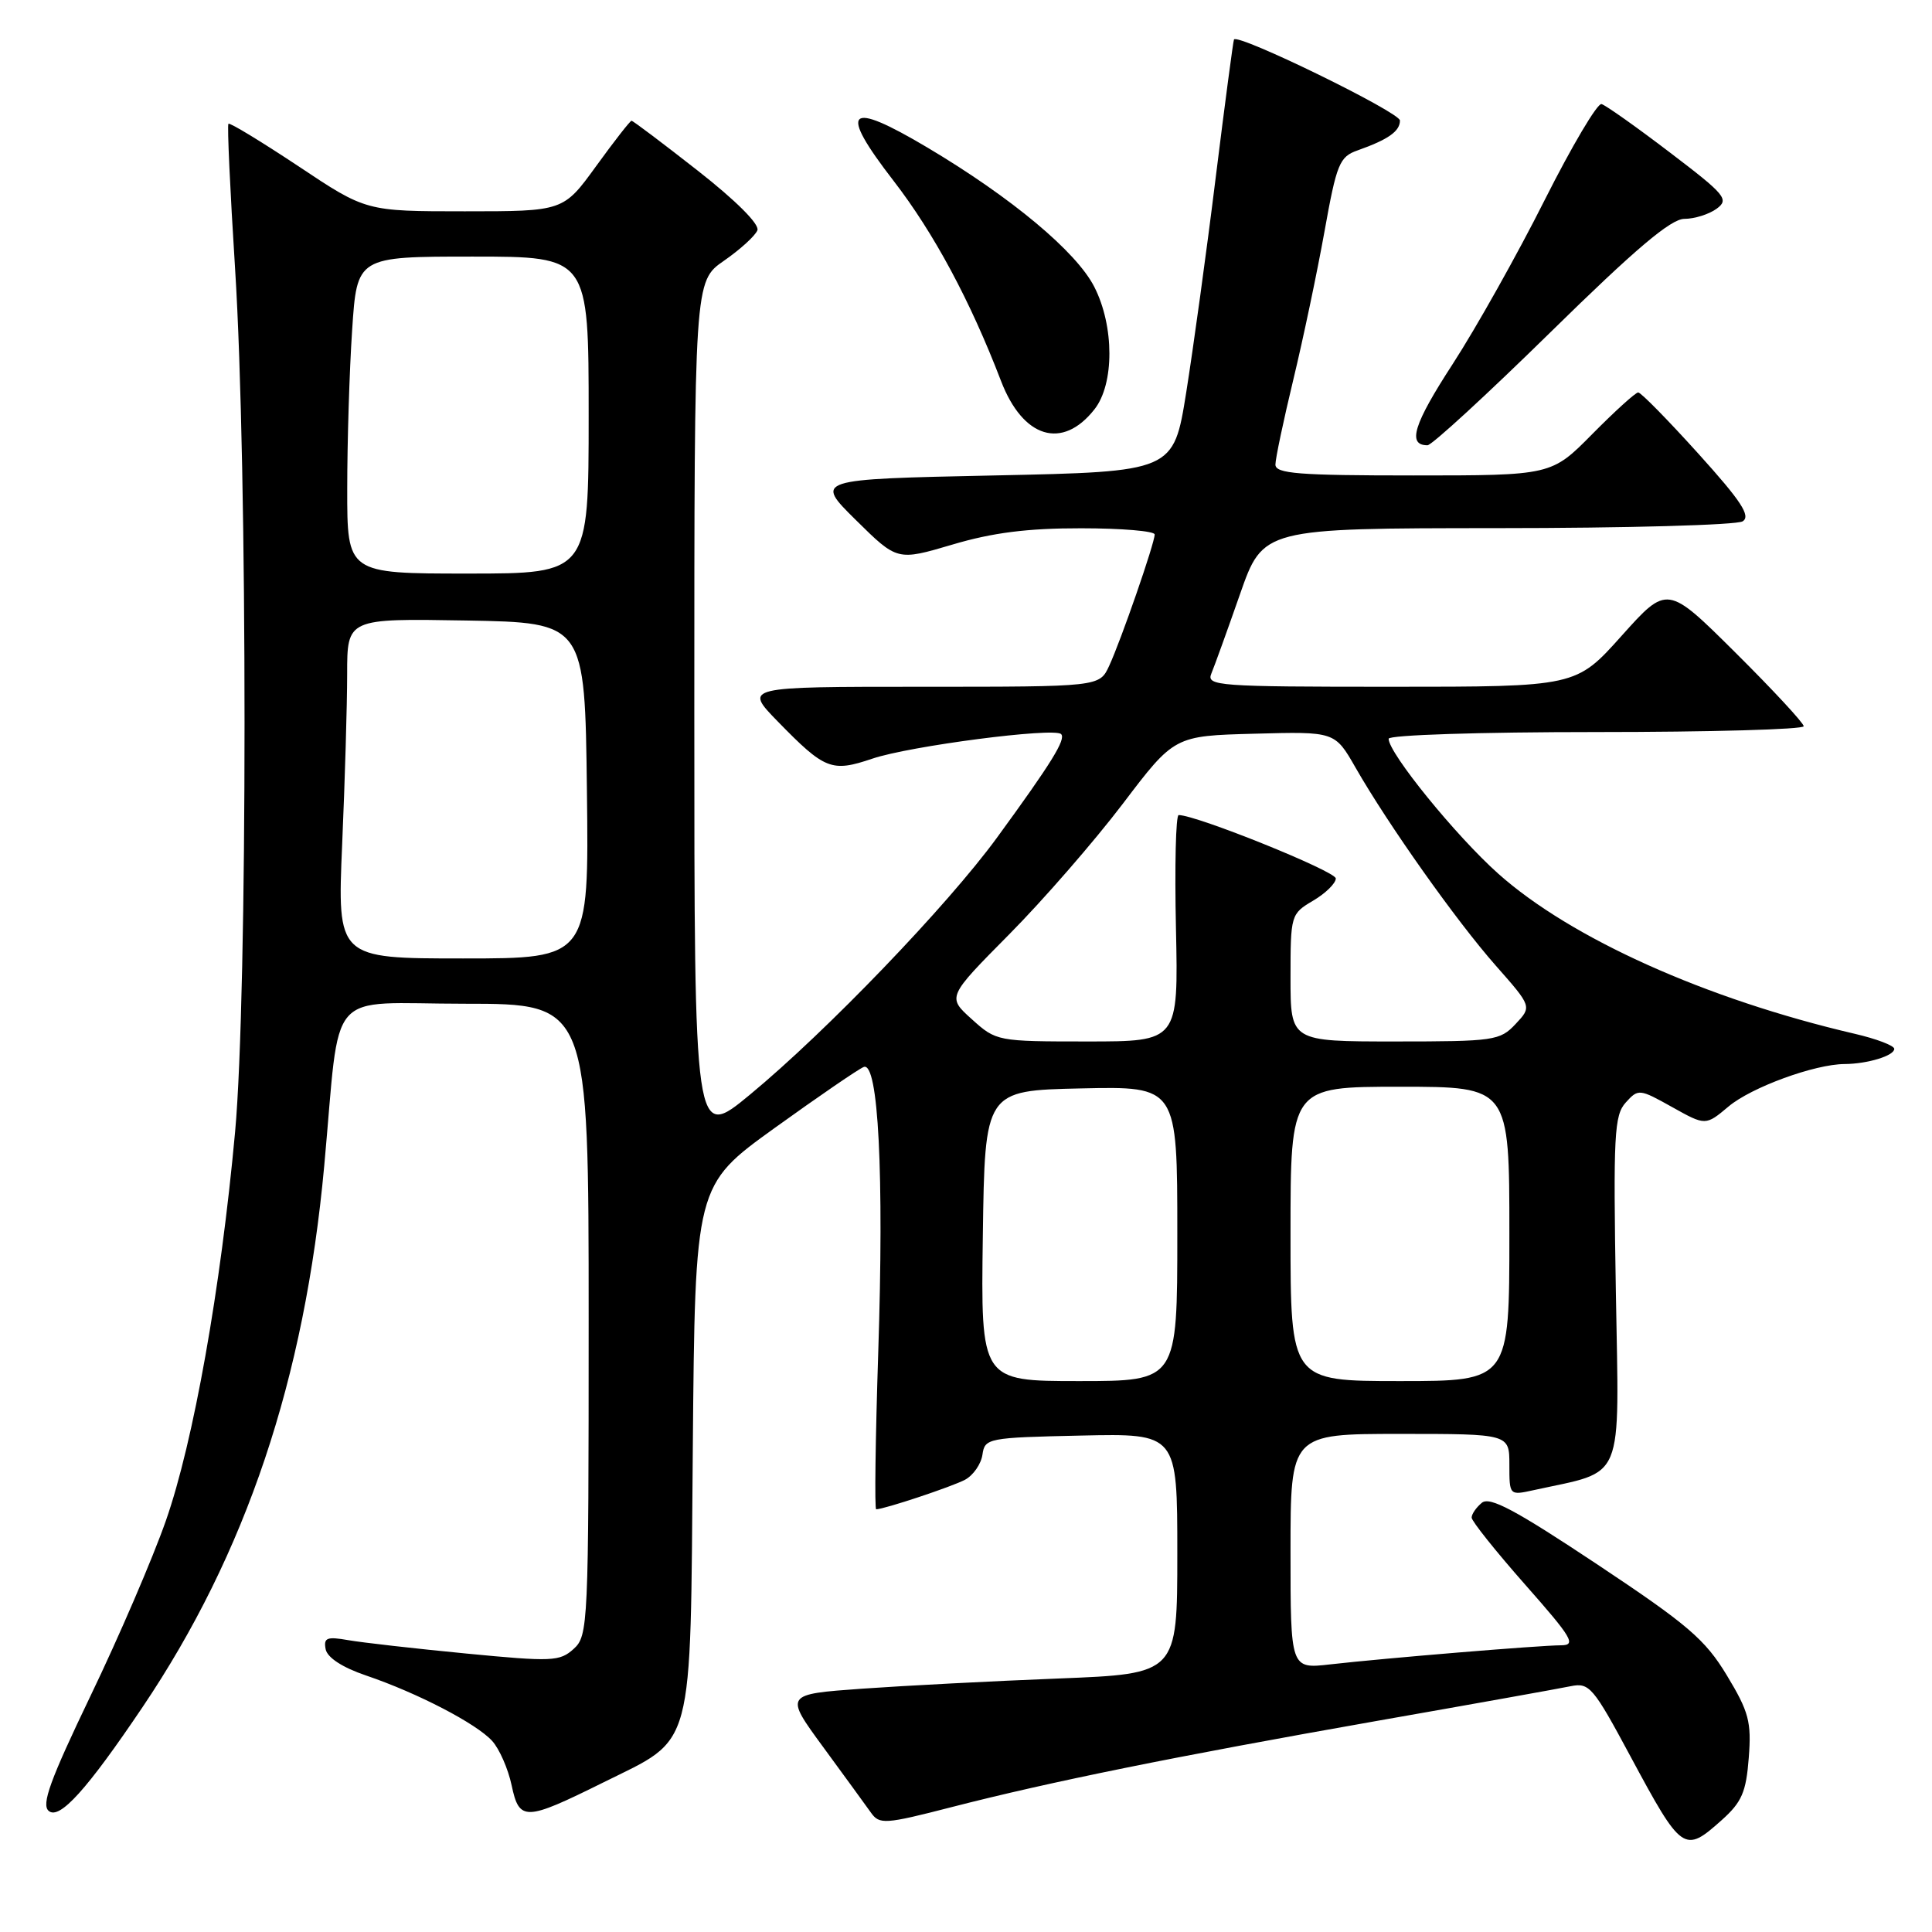 <?xml version="1.0" encoding="UTF-8" standalone="no"?>
<!DOCTYPE svg PUBLIC "-//W3C//DTD SVG 1.1//EN" "http://www.w3.org/Graphics/SVG/1.1/DTD/svg11.dtd" >
<svg xmlns="http://www.w3.org/2000/svg" xmlns:xlink="http://www.w3.org/1999/xlink" version="1.1" viewBox="0 0 256 256">
 <g >
 <path fill="currentColor"
d=" M 228.14 241.17 C 230.80 238.79 231.37 237.47 231.72 232.92 C 232.09 228.16 231.74 226.83 228.82 222.00 C 225.94 217.23 223.66 215.28 211.60 207.26 C 200.80 200.08 197.39 198.26 196.35 199.13 C 195.61 199.74 195.00 200.62 195.00 201.09 C 195.00 201.55 198.19 205.55 202.09 209.97 C 208.34 217.05 208.90 218.00 206.84 218.01 C 203.97 218.02 183.45 219.72 176.25 220.54 C 171.00 221.14 171.00 221.14 171.00 205.57 C 171.00 190.00 171.00 190.00 185.50 190.00 C 200.00 190.00 200.00 190.00 200.00 194.08 C 200.00 198.16 200.00 198.16 203.23 197.45 C 215.42 194.77 214.54 196.90 214.11 171.19 C 213.76 150.38 213.89 147.78 215.42 146.09 C 217.08 144.25 217.23 144.27 221.56 146.69 C 226.00 149.17 226.00 149.17 229.05 146.61 C 232.06 144.08 240.44 141.01 244.43 140.99 C 247.46 140.97 251.00 139.89 251.00 138.98 C 251.00 138.55 248.64 137.65 245.75 136.98 C 226.05 132.39 208.17 124.36 198.53 115.77 C 192.93 110.78 184.00 99.79 184.00 97.89 C 184.00 97.39 196.10 97.00 211.50 97.00 C 226.62 97.00 239.00 96.65 239.00 96.23 C 239.00 95.81 234.93 91.42 229.96 86.48 C 220.92 77.50 220.92 77.50 214.87 84.25 C 208.83 91.00 208.83 91.00 184.31 91.00 C 161.34 91.00 159.83 90.89 160.51 89.25 C 160.91 88.29 162.62 83.56 164.30 78.75 C 167.36 70.00 167.36 70.00 198.43 69.98 C 215.52 69.98 230.14 69.57 230.91 69.08 C 232.02 68.38 230.73 66.41 225.02 60.09 C 221.00 55.64 217.43 52.00 217.07 52.00 C 216.72 52.00 213.99 54.48 211.00 57.50 C 205.57 63.00 205.57 63.00 187.28 63.00 C 172.06 63.00 169.00 62.76 169.00 61.56 C 169.00 60.77 170.07 55.71 171.37 50.31 C 172.67 44.92 174.53 36.08 175.50 30.68 C 177.11 21.69 177.49 20.77 179.88 19.93 C 183.94 18.49 185.50 17.40 185.50 15.97 C 185.50 14.88 164.08 4.42 163.51 5.23 C 163.41 5.38 162.32 13.60 161.09 23.50 C 159.87 33.40 158.10 46.22 157.18 52.00 C 155.50 62.50 155.50 62.50 131.71 63.00 C 107.93 63.50 107.93 63.50 113.41 68.91 C 118.89 74.32 118.89 74.32 126.20 72.16 C 131.51 70.58 136.16 69.99 143.25 70.00 C 148.61 70.00 153.00 70.37 153.00 70.82 C 153.00 71.97 148.52 84.90 146.96 88.25 C 145.68 91.00 145.68 91.00 122.13 91.00 C 98.58 91.00 98.58 91.00 103.04 95.58 C 109.30 102.00 110.19 102.35 115.58 100.53 C 120.51 98.85 139.69 96.36 140.60 97.27 C 141.28 97.94 139.32 101.11 132.10 111.00 C 125.53 120.00 109.56 136.62 99.38 145.04 C 92.00 151.14 92.00 151.14 92.00 94.21 C 92.00 37.27 92.00 37.27 95.93 34.55 C 98.08 33.06 100.08 31.24 100.36 30.51 C 100.66 29.72 97.51 26.57 92.44 22.60 C 87.81 18.97 83.87 16.00 83.68 16.00 C 83.50 16.00 81.39 18.70 79.00 22.00 C 74.65 28.00 74.65 28.00 61.58 28.00 C 48.50 28.00 48.50 28.00 39.55 22.03 C 34.62 18.76 30.45 16.22 30.27 16.40 C 30.09 16.57 30.49 25.22 31.15 35.61 C 32.82 61.89 32.82 131.72 31.15 150.00 C 29.25 170.74 25.63 191.09 21.98 201.50 C 20.25 206.45 15.76 216.89 12.00 224.70 C 6.63 235.89 5.45 239.13 6.46 239.96 C 7.89 241.16 11.52 237.14 18.89 226.20 C 32.60 205.86 40.37 182.73 42.96 154.50 C 45.18 130.38 42.92 133.00 61.57 133.00 C 78.00 133.00 78.00 133.00 78.00 174.85 C 78.00 215.33 77.94 216.75 76.01 218.49 C 74.17 220.16 73.14 220.20 61.76 219.10 C 55.02 218.45 47.99 217.65 46.15 217.33 C 43.31 216.83 42.86 217.01 43.15 218.53 C 43.37 219.64 45.37 220.95 48.50 222.01 C 55.33 224.33 63.14 228.39 65.22 230.69 C 66.17 231.74 67.33 234.38 67.79 236.55 C 68.81 241.35 69.56 241.33 79.93 236.19 C 92.13 230.13 91.45 232.67 91.80 191.96 C 92.10 157.06 92.10 157.06 102.65 149.46 C 108.46 145.28 113.77 141.64 114.45 141.38 C 116.39 140.63 117.15 155.55 116.37 179.25 C 116.00 190.66 115.87 200.00 116.10 199.99 C 117.23 199.96 126.15 196.99 127.88 196.07 C 128.97 195.48 130.00 193.99 130.18 192.75 C 130.49 190.57 130.88 190.49 143.25 190.22 C 156.00 189.94 156.00 189.94 156.00 205.86 C 156.00 221.79 156.00 221.79 140.25 222.41 C 131.59 222.75 119.88 223.36 114.23 223.76 C 103.95 224.50 103.95 224.50 109.08 231.50 C 111.90 235.35 114.75 239.26 115.41 240.19 C 116.53 241.77 117.25 241.73 126.06 239.46 C 139.21 236.08 155.65 232.75 182.50 228.02 C 195.15 225.80 206.69 223.73 208.13 223.43 C 210.60 222.93 211.11 223.54 216.03 232.70 C 222.87 245.42 223.16 245.62 228.14 241.17 Z  M 205.47 44.00 C 216.71 32.97 221.40 29.00 223.19 29.00 C 224.52 29.00 226.44 28.40 227.46 27.66 C 229.15 26.42 228.65 25.82 221.25 20.19 C 216.83 16.82 212.76 13.94 212.21 13.79 C 211.67 13.63 208.28 19.35 204.68 26.50 C 201.09 33.65 195.61 43.42 192.50 48.22 C 187.30 56.22 186.44 59.00 189.15 59.00 C 189.72 59.00 197.06 52.25 205.47 44.00 Z  M 145.02 54.24 C 147.67 50.88 147.66 43.22 145.00 38.01 C 142.63 33.36 134.06 26.20 122.92 19.57 C 112.24 13.22 111.02 14.41 118.41 23.97 C 123.75 30.89 128.56 39.84 132.64 50.48 C 135.55 58.07 140.77 59.65 145.02 54.24 Z  M 130.23 163.75 C 130.50 144.50 130.50 144.50 143.25 144.22 C 156.00 143.94 156.00 143.94 156.00 163.47 C 156.00 183.00 156.00 183.00 142.98 183.00 C 129.96 183.00 129.96 183.00 130.23 163.75 Z  M 171.00 163.50 C 171.00 144.00 171.00 144.00 185.50 144.00 C 200.00 144.00 200.00 144.00 200.00 163.50 C 200.00 183.00 200.00 183.00 185.50 183.00 C 171.00 183.00 171.00 183.00 171.00 163.50 Z  M 128.77 135.05 C 125.50 132.11 125.50 132.11 133.73 123.80 C 138.25 119.24 145.02 111.45 148.78 106.50 C 155.61 97.50 155.61 97.50 166.24 97.22 C 176.88 96.93 176.88 96.93 179.62 101.72 C 183.95 109.28 192.96 122.01 198.19 127.94 C 202.99 133.38 202.99 133.38 200.82 135.69 C 198.76 137.89 197.97 138.00 184.83 138.00 C 171.00 138.00 171.00 138.00 171.00 129.56 C 171.00 121.24 171.04 121.09 174.00 119.34 C 175.65 118.37 177.00 117.04 177.00 116.40 C 177.00 115.45 158.54 108.00 156.18 108.00 C 155.80 108.00 155.64 114.75 155.82 123.00 C 156.14 138.00 156.14 138.00 144.09 138.00 C 132.15 138.00 132.00 137.97 128.77 135.05 Z  M 45.34 111.84 C 45.70 103.50 46.00 93.37 46.00 89.32 C 46.00 81.95 46.00 81.95 61.75 82.22 C 77.50 82.50 77.50 82.50 77.77 104.75 C 78.04 127.00 78.04 127.00 61.36 127.00 C 44.69 127.00 44.69 127.00 45.34 111.84 Z  M 46.01 64.75 C 46.01 58.56 46.30 49.11 46.66 43.75 C 47.30 34.00 47.30 34.00 62.65 34.00 C 78.00 34.00 78.00 34.00 78.00 55.00 C 78.00 76.00 78.00 76.00 62.00 76.00 C 46.00 76.00 46.00 76.00 46.01 64.75 Z "/>
</g>
</svg>
